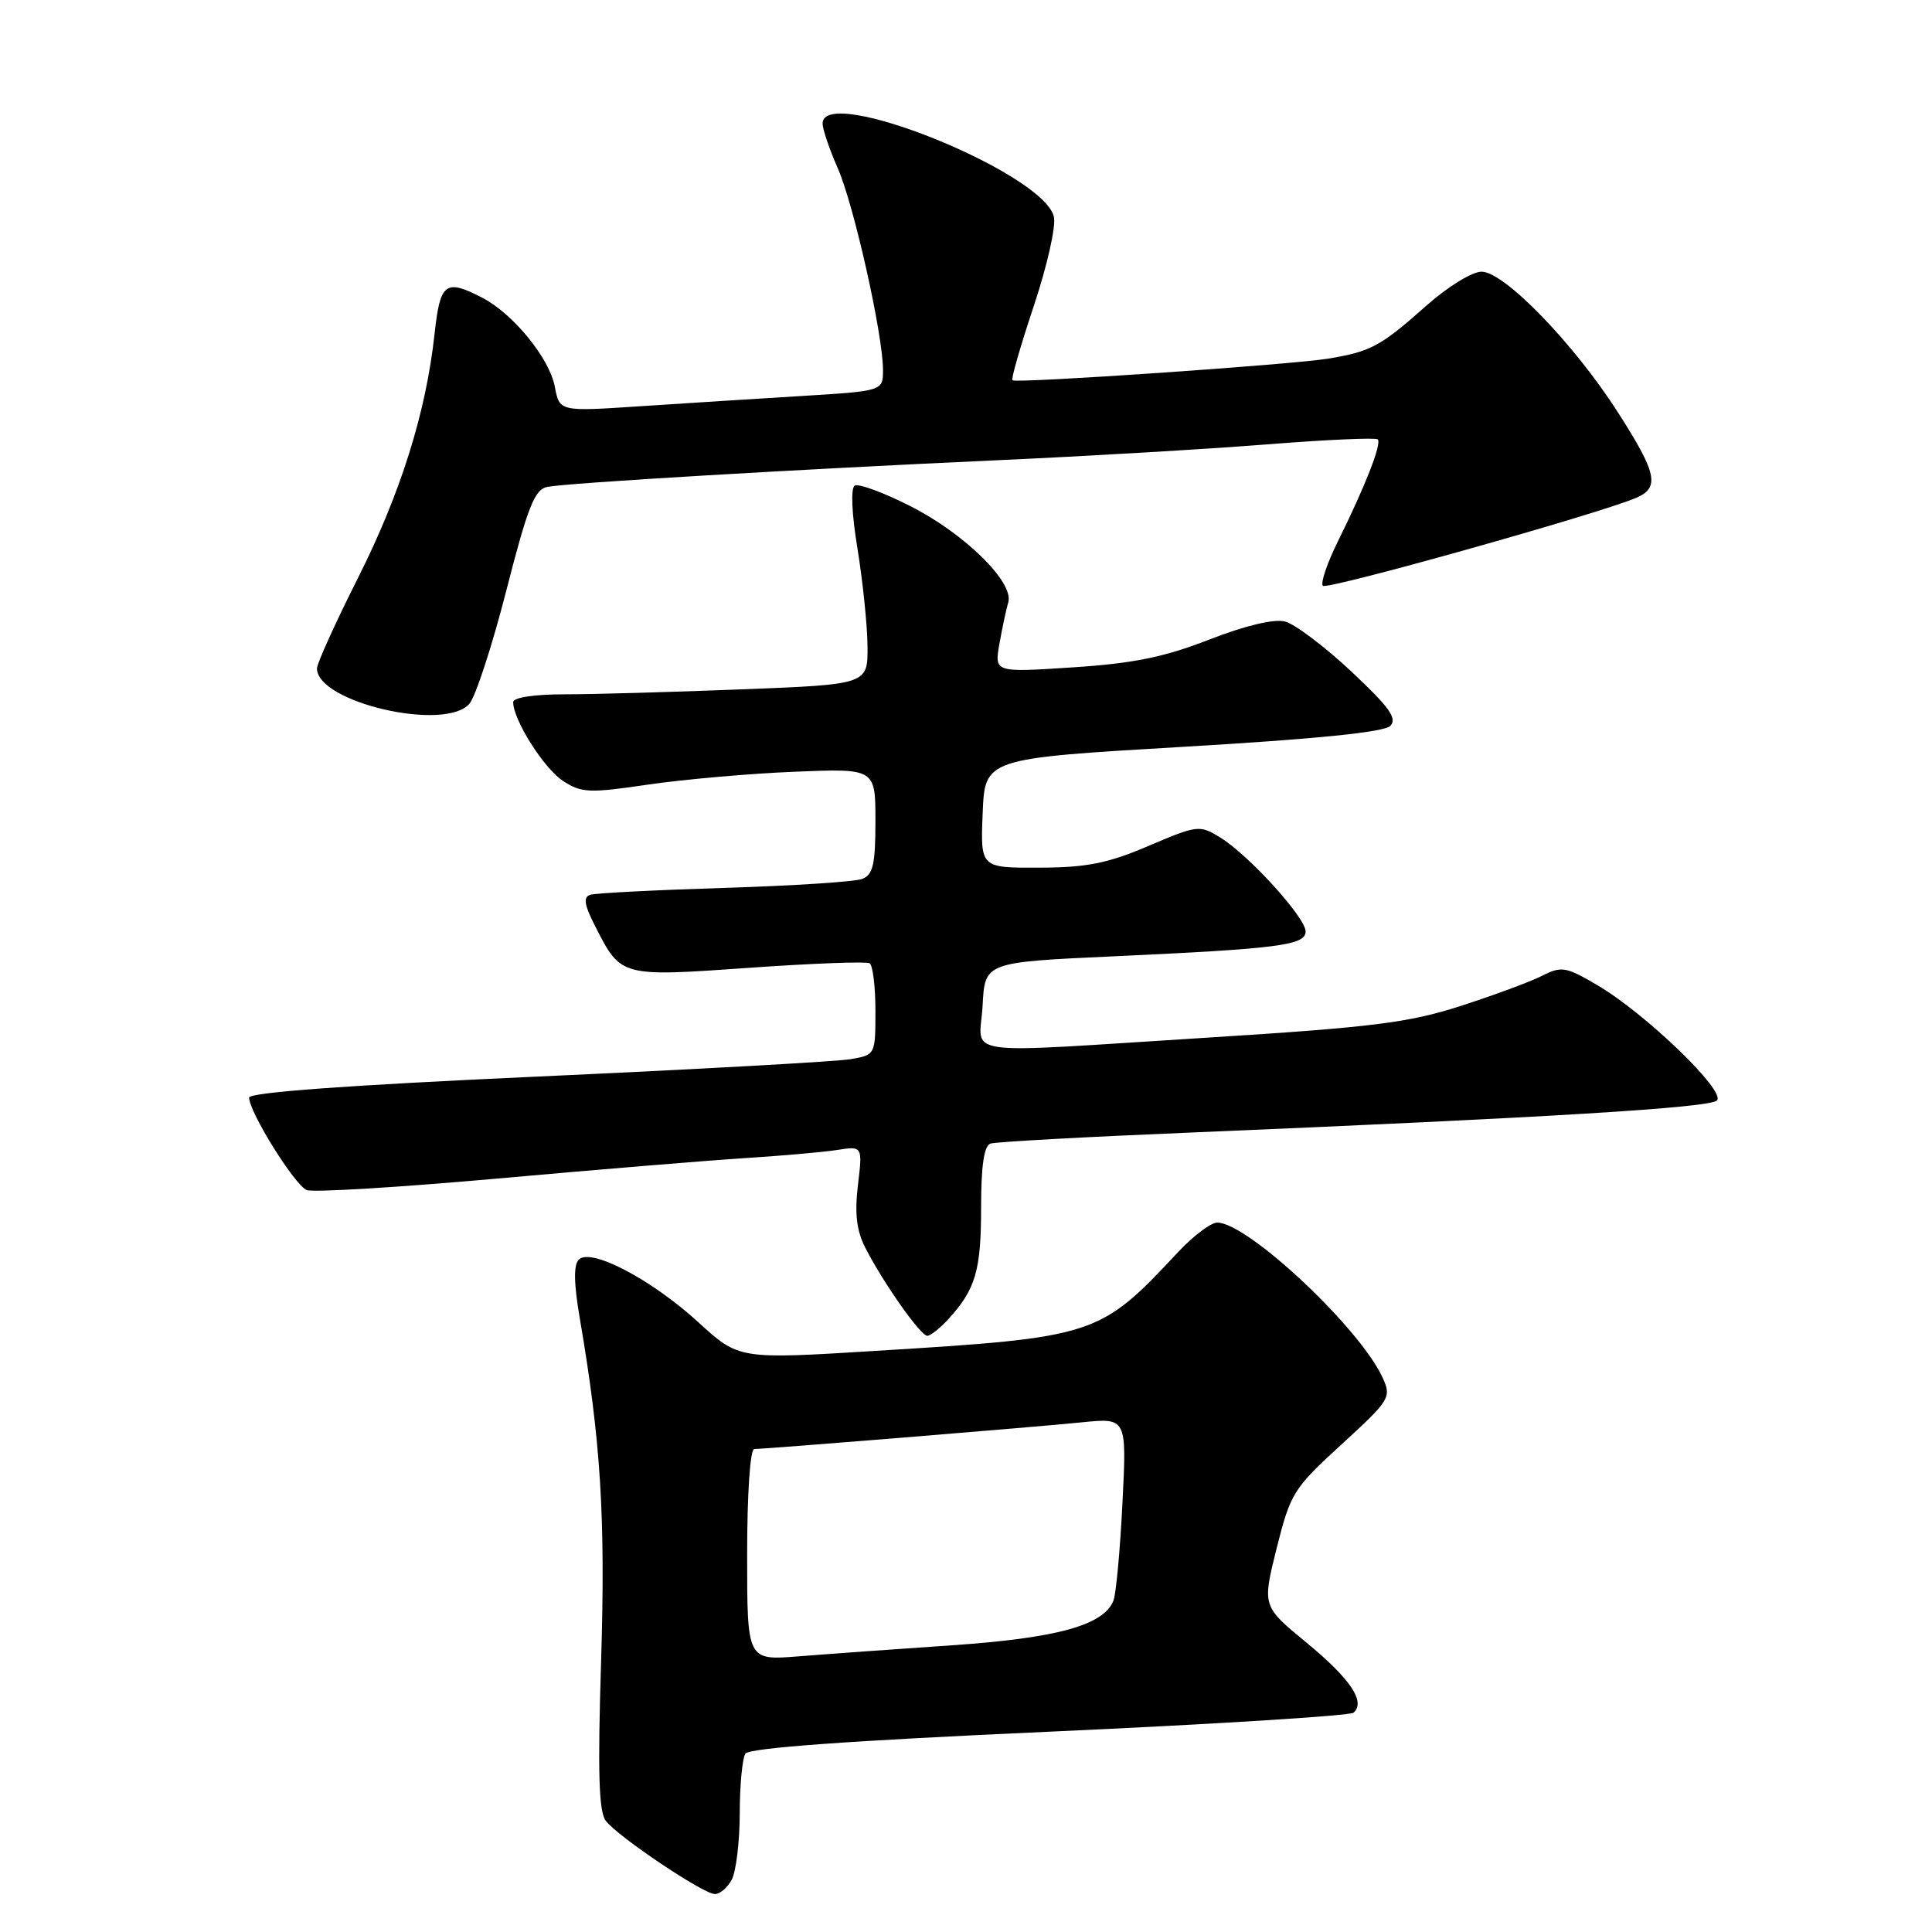 <?xml version="1.0" encoding="UTF-8" standalone="no"?>
<!DOCTYPE svg PUBLIC "-//W3C//DTD SVG 1.1//EN" "http://www.w3.org/Graphics/SVG/1.1/DTD/svg11.dtd" >
<svg xmlns="http://www.w3.org/2000/svg" xmlns:xlink="http://www.w3.org/1999/xlink" version="1.1" viewBox="0 0 256 256">
 <g >
 <path fill="currentColor"
d=" M 96.96 249.07 C 97.53 248.00 98.01 244.06 98.02 240.32 C 98.02 236.57 98.36 232.99 98.77 232.37 C 99.26 231.61 112.53 230.65 139.00 229.46 C 160.72 228.48 178.88 227.35 179.35 226.94 C 180.99 225.51 178.94 222.45 173.12 217.66 C 167.25 212.83 167.25 212.83 169.16 205.16 C 171.00 197.84 171.38 197.23 177.76 191.39 C 184.19 185.50 184.40 185.17 183.21 182.56 C 180.21 175.97 165.31 162.00 161.29 162.00 C 160.45 162.00 158.13 163.75 156.13 165.88 C 145.68 177.06 145.26 177.20 115.98 179.00 C 97.91 180.12 97.91 180.12 92.54 175.21 C 86.32 169.52 78.29 165.31 76.70 166.90 C 75.99 167.61 76.03 170.05 76.83 174.72 C 79.61 190.93 80.24 201.03 79.65 220.08 C 79.19 234.85 79.34 240.06 80.27 241.27 C 81.88 243.37 93.15 250.94 94.71 250.97 C 95.38 250.99 96.40 250.13 96.96 249.07 Z  M 125.70 174.75 C 129.27 170.83 130.00 168.34 130.00 160.03 C 130.00 154.44 130.39 151.81 131.25 151.53 C 131.94 151.30 143.75 150.65 157.50 150.08 C 205.11 148.09 226.50 146.79 227.50 145.82 C 228.75 144.61 218.01 134.26 211.61 130.51 C 207.48 128.09 206.91 127.99 204.31 129.31 C 202.77 130.09 197.90 131.89 193.50 133.31 C 186.65 135.51 181.90 136.11 160.50 137.46 C 126.15 139.61 129.84 140.13 130.20 133.25 C 130.50 127.50 130.50 127.50 147.50 126.72 C 169.49 125.71 173.00 125.25 173.00 123.42 C 173.00 121.58 165.44 113.27 161.68 110.97 C 158.95 109.29 158.68 109.32 152.18 112.09 C 146.78 114.40 144.01 114.95 137.71 114.97 C 129.91 115.00 129.91 115.00 130.21 107.75 C 130.50 100.50 130.50 100.50 156.74 98.96 C 174.36 97.93 183.38 97.02 184.21 96.19 C 185.19 95.21 184.11 93.71 179.03 88.95 C 175.50 85.65 171.56 82.68 170.26 82.35 C 168.80 81.98 164.97 82.90 160.20 84.76 C 154.24 87.08 150.15 87.91 142.13 88.43 C 131.76 89.11 131.76 89.11 132.43 85.30 C 132.80 83.21 133.33 80.74 133.60 79.81 C 134.38 77.16 127.82 70.71 120.62 67.06 C 117.07 65.26 113.75 64.04 113.25 64.35 C 112.71 64.68 112.86 68.11 113.62 72.70 C 114.32 76.99 114.92 82.79 114.95 85.59 C 115.00 90.69 115.00 90.69 98.34 91.34 C 89.18 91.70 78.60 92.00 74.84 92.00 C 70.77 92.00 68.00 92.42 68.00 93.04 C 68.00 95.38 72.06 101.81 74.58 103.46 C 77.04 105.07 78.05 105.12 85.89 103.96 C 90.63 103.27 99.34 102.50 105.25 102.26 C 116.00 101.82 116.00 101.82 116.00 108.80 C 116.00 114.53 115.68 115.91 114.25 116.46 C 113.29 116.84 105.08 117.37 96.00 117.65 C 86.92 117.93 78.92 118.34 78.22 118.56 C 77.25 118.86 77.41 119.89 78.90 122.80 C 82.29 129.45 82.26 129.44 99.27 128.24 C 107.63 127.65 114.81 127.38 115.23 127.64 C 115.65 127.90 116.00 130.74 116.00 133.95 C 116.00 139.74 115.98 139.78 112.75 140.34 C 110.96 140.66 92.29 141.69 71.25 142.65 C 46.12 143.79 33.00 144.75 33.01 145.44 C 33.03 147.39 39.08 157.09 40.65 157.69 C 41.50 158.02 52.84 157.33 65.85 156.17 C 78.86 155.00 93.55 153.79 98.50 153.47 C 103.45 153.16 109.03 152.67 110.90 152.38 C 114.30 151.85 114.30 151.85 113.68 157.04 C 113.23 160.82 113.50 163.08 114.67 165.36 C 117.05 170.01 121.98 177.00 122.87 177.00 C 123.30 177.00 124.57 175.99 125.70 174.75 Z  M 62.20 93.25 C 63.02 92.29 65.23 85.52 67.10 78.21 C 69.92 67.19 70.84 64.85 72.50 64.52 C 75.17 63.99 105.42 62.20 132.00 60.99 C 143.82 60.46 159.93 59.51 167.79 58.89 C 175.66 58.26 182.30 57.97 182.56 58.22 C 183.11 58.78 180.92 64.39 177.27 71.75 C 175.84 74.64 174.95 77.28 175.29 77.62 C 175.86 78.19 211.57 68.17 216.75 65.99 C 219.97 64.63 219.58 62.76 214.41 54.68 C 208.54 45.51 199.32 36.00 196.31 36.00 C 195.07 36.00 191.83 37.99 189.05 40.46 C 182.91 45.91 181.69 46.57 176.00 47.52 C 171.16 48.32 134.73 50.82 134.15 50.39 C 133.95 50.24 135.23 45.80 136.99 40.52 C 138.78 35.15 139.95 29.93 139.64 28.69 C 138.17 22.83 109.00 11.11 109.00 16.37 C 109.00 17.13 109.90 19.78 111.00 22.27 C 113.13 27.08 117.00 44.34 117.00 49.01 C 117.00 51.81 117.00 51.81 106.25 52.47 C 100.34 52.83 90.69 53.44 84.82 53.83 C 74.14 54.54 74.14 54.54 73.52 51.25 C 72.81 47.47 68.00 41.57 63.90 39.45 C 59.01 36.92 58.32 37.45 57.58 44.25 C 56.45 54.65 53.09 65.36 47.40 76.65 C 44.43 82.55 42.00 87.92 42.00 88.57 C 42.00 93.07 58.97 97.00 62.20 93.25 Z  M 99.00 206.01 C 99.00 197.93 99.40 192.00 99.94 192.00 C 101.47 192.00 137.00 189.11 143.40 188.46 C 149.30 187.87 149.30 187.87 148.73 199.18 C 148.42 205.41 147.88 211.21 147.54 212.09 C 146.25 215.35 140.11 217.05 126.14 218.01 C 118.64 218.52 109.46 219.18 105.75 219.48 C 99.00 220.01 99.00 220.01 99.00 206.01 Z "/>
</g>
</svg>
